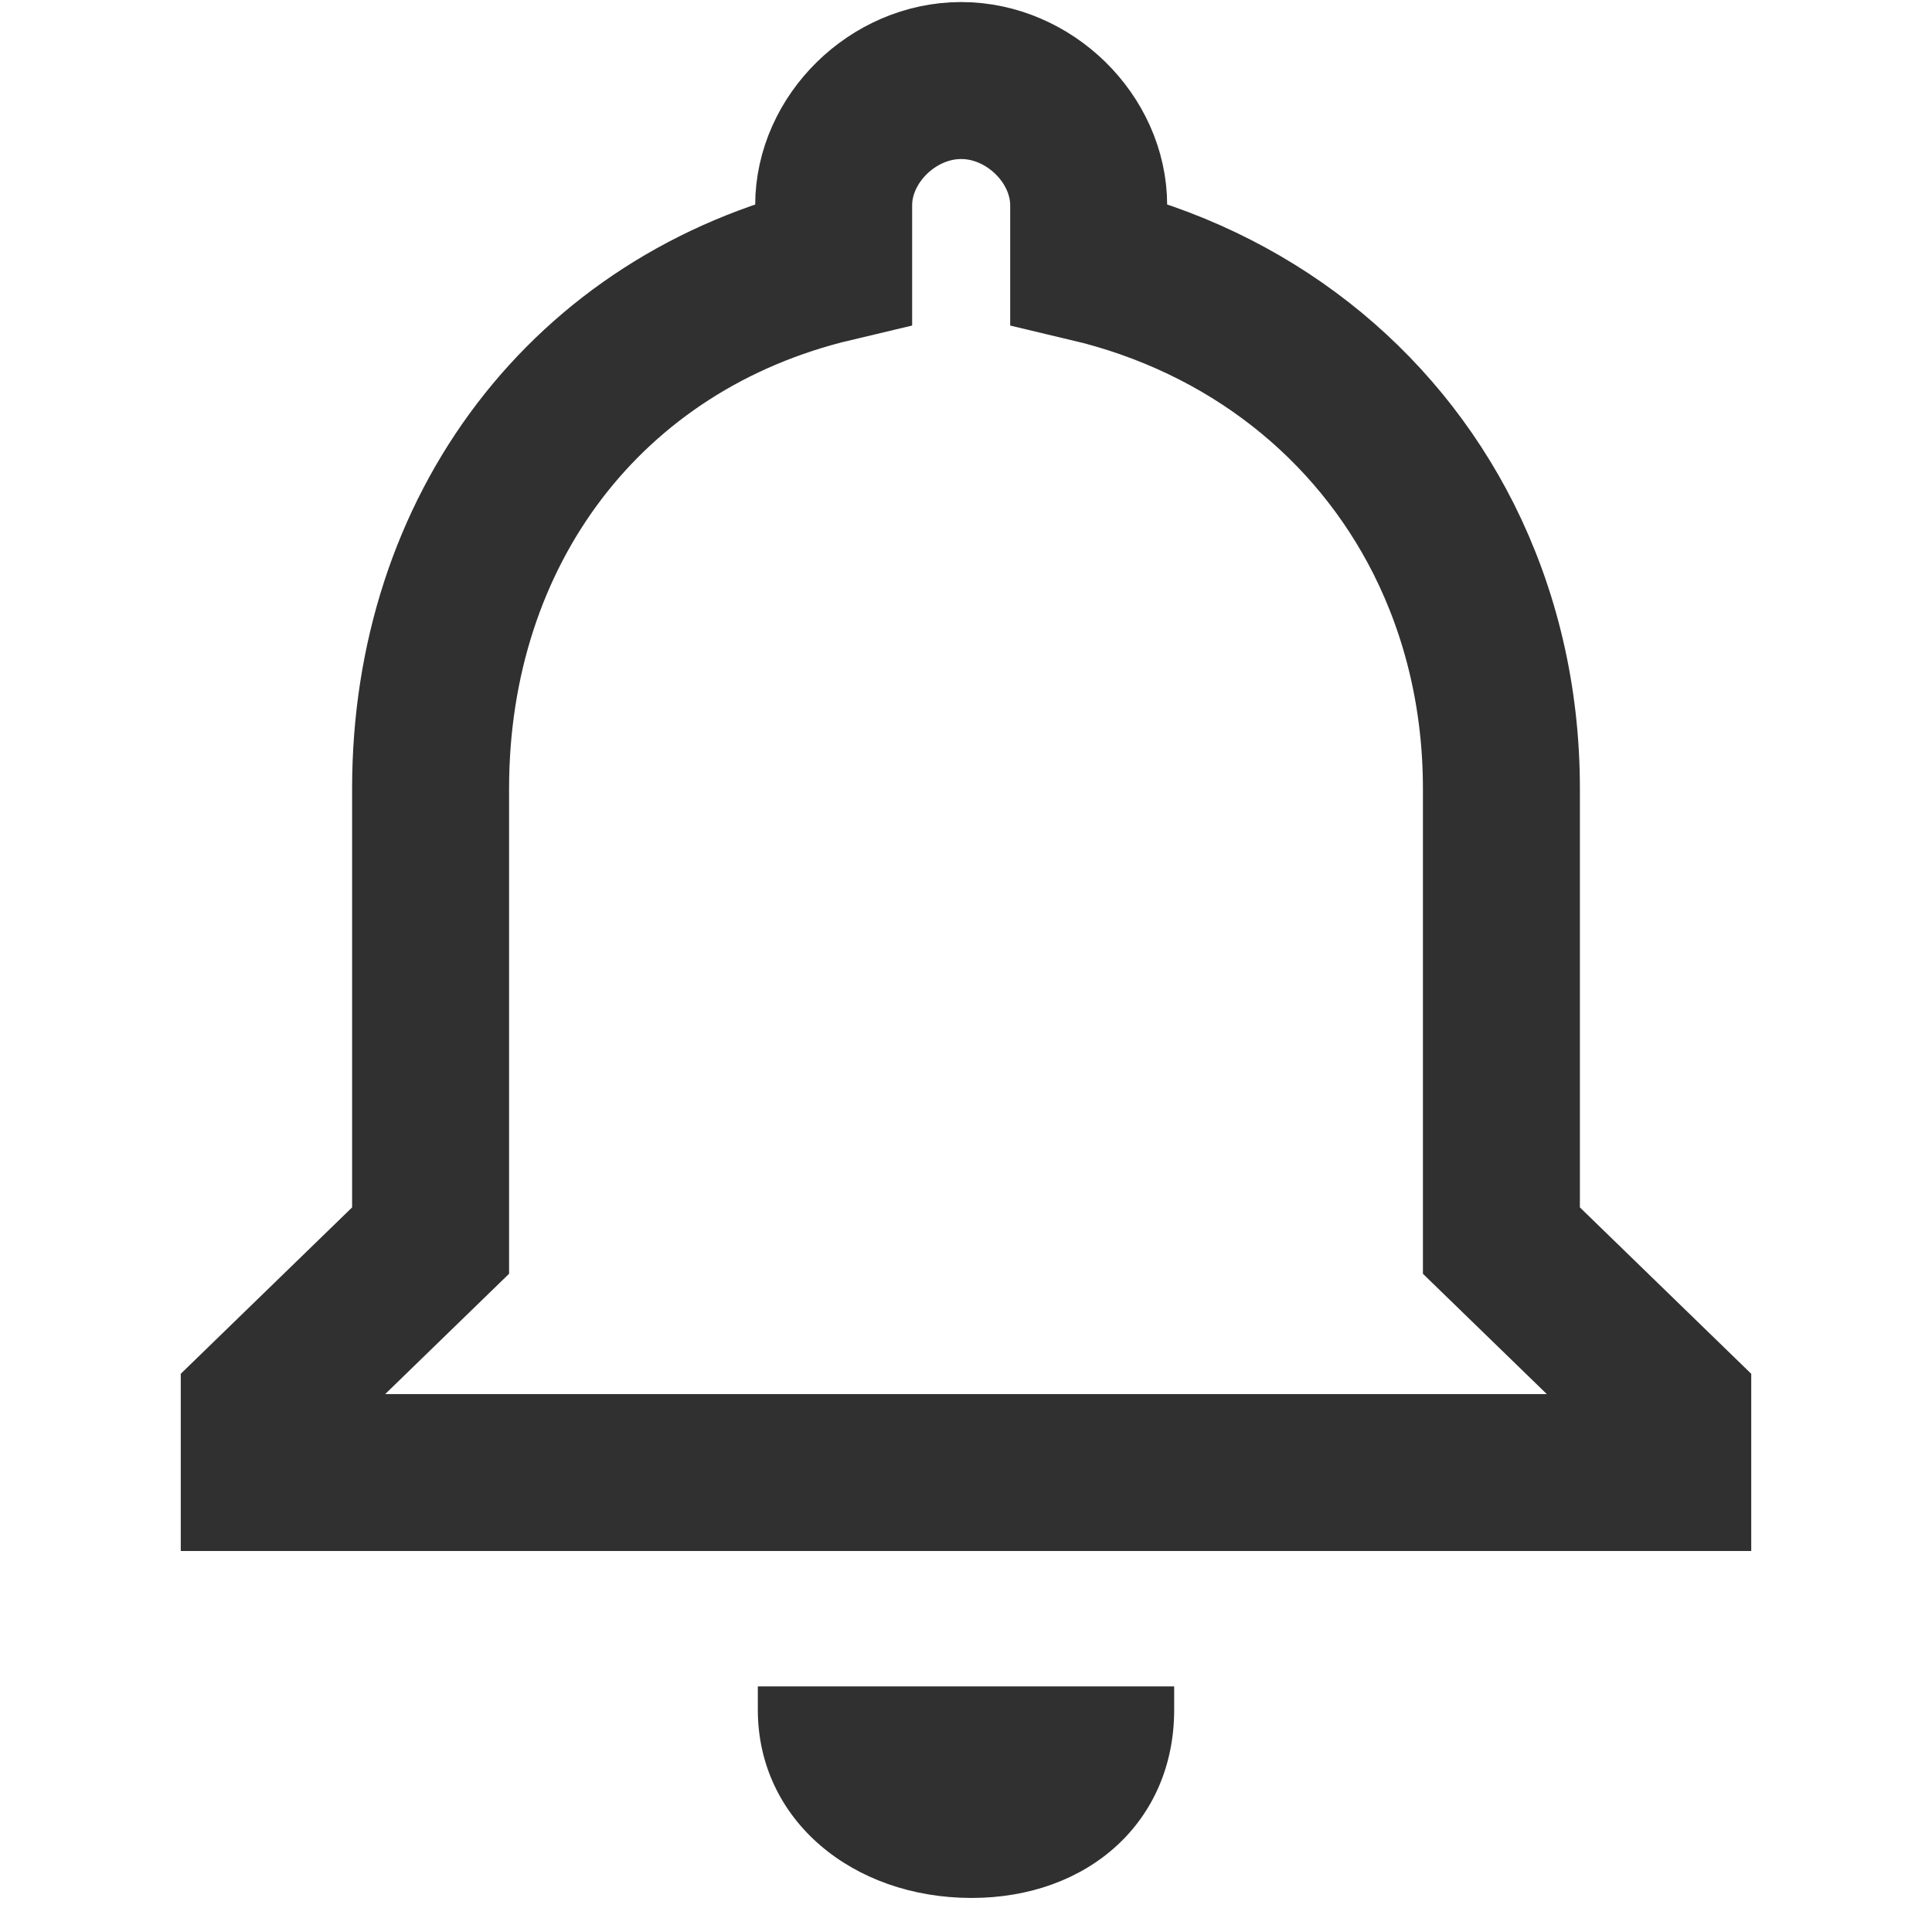 <svg width="16" height="16" viewBox="0 0 16 16" fill="none" xmlns="http://www.w3.org/2000/svg">
<path fill-rule="evenodd" clip-rule="evenodd" d="M2.147 12.195V11.652L3.566 10.274V6.53C3.566 4.391 4.858 2.667 6.904 2.182V1.701C6.904 1.15 7.396 0.667 7.96 0.667C8.523 0.667 9.016 1.15 9.016 1.701V2.182C10.343 2.496 11.386 3.331 11.956 4.463C12.264 5.077 12.434 5.777 12.434 6.53V10.274L13.853 11.652V12.195H2.147Z" stroke="#303030" stroke-width="1.3"/>
<path fill-rule="evenodd" clip-rule="evenodd" d="M6.276 14.16C6.276 15.073 7.062 15.718 8.046 15.718C9.014 15.718 9.724 15.084 9.724 14.16V13.966H6.276V14.16Z" fill="#303030"/>
</svg>
